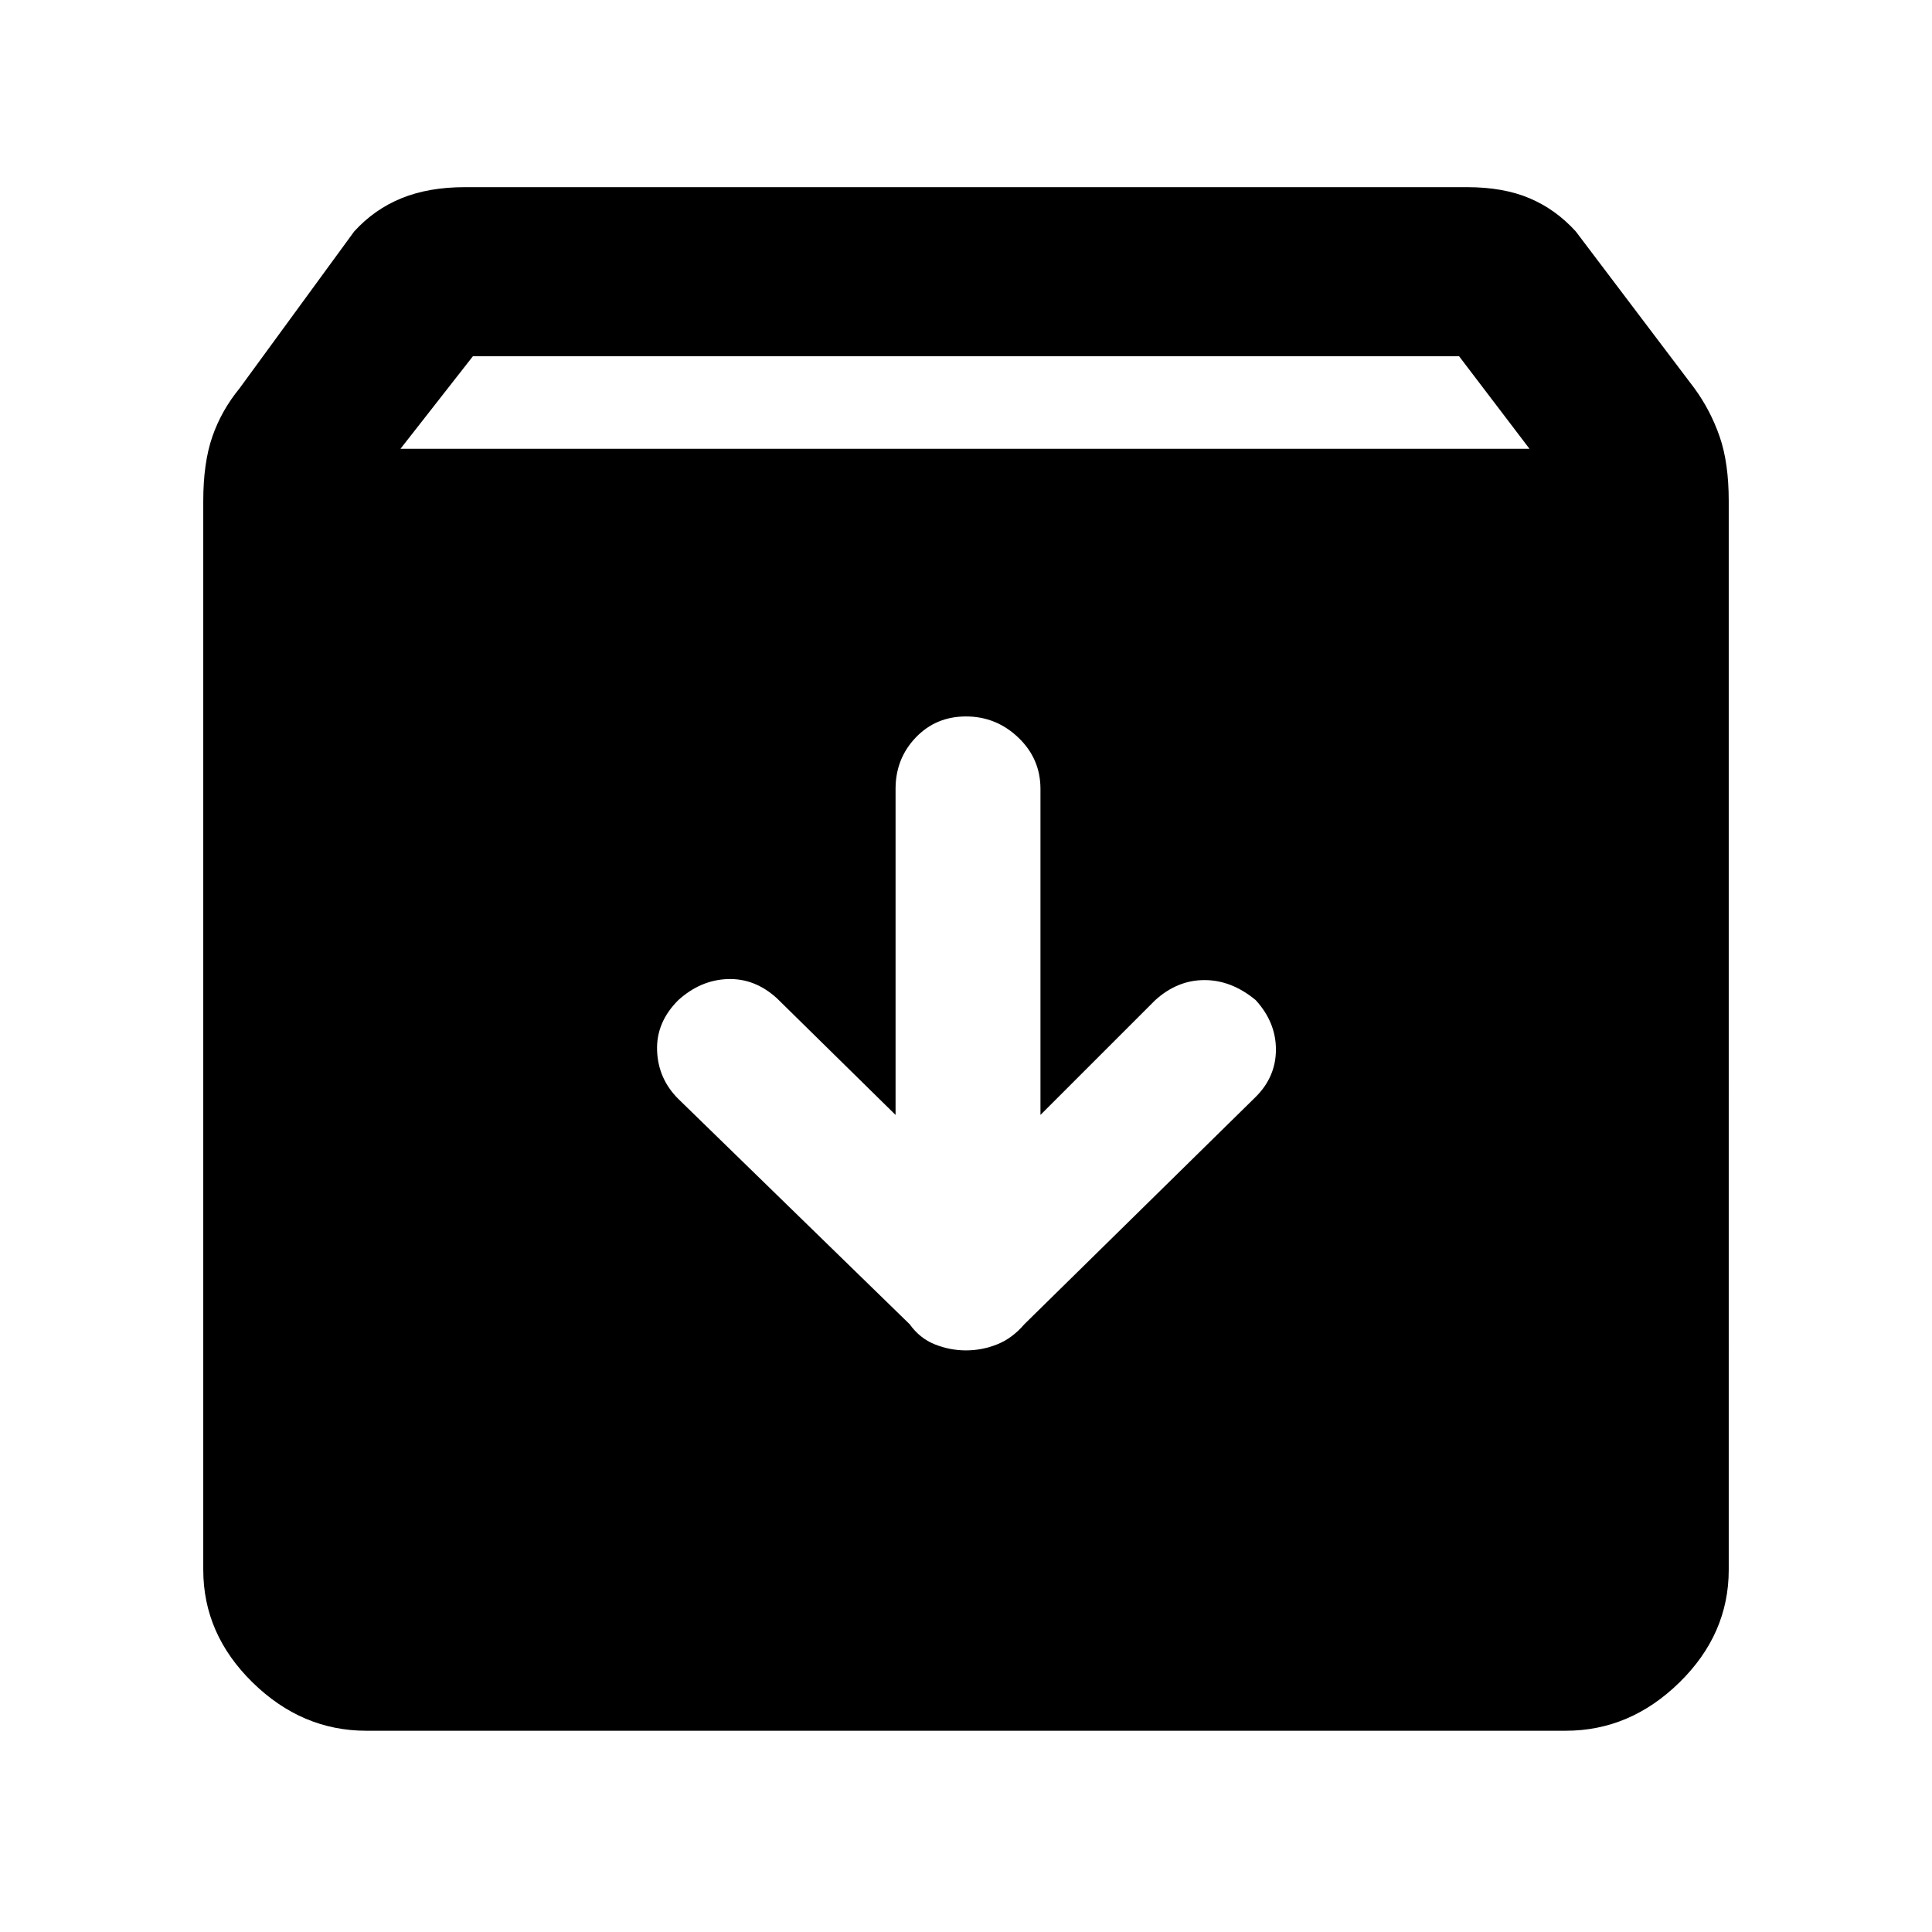 <svg xmlns="http://www.w3.org/2000/svg" height="48" width="48"><path d="M9.1 43q-1.6 0-2.825-1.2T5.05 39V12.45q0-.95.225-1.6.225-.65.675-1.2l2.85-3.9q.5-.55 1.175-.825.675-.275 1.575-.275h24.9q.9 0 1.55.275t1.15.825l2.95 3.9q.4.55.625 1.2.225.65.225 1.6V39q0 1.6-1.225 2.8Q40.5 43 38.9 43Zm.85-31.85H38l-1.75-2.3h-24.5ZM24 33.55q.4 0 .775-.15t.675-.5l5.75-5.65q.5-.5.5-1.175t-.5-1.225q-.6-.5-1.275-.5-.675 0-1.225.5l-2.85 2.85v-8.1q0-.75-.55-1.275-.55-.525-1.3-.525t-1.25.525q-.5.525-.5 1.275v8.1l-2.95-2.9q-.55-.5-1.225-.475-.675.025-1.225.525-.55.55-.525 1.25.025.7.525 1.2l5.75 5.6q.25.35.625.5.375.15.775.15Z"/></svg>